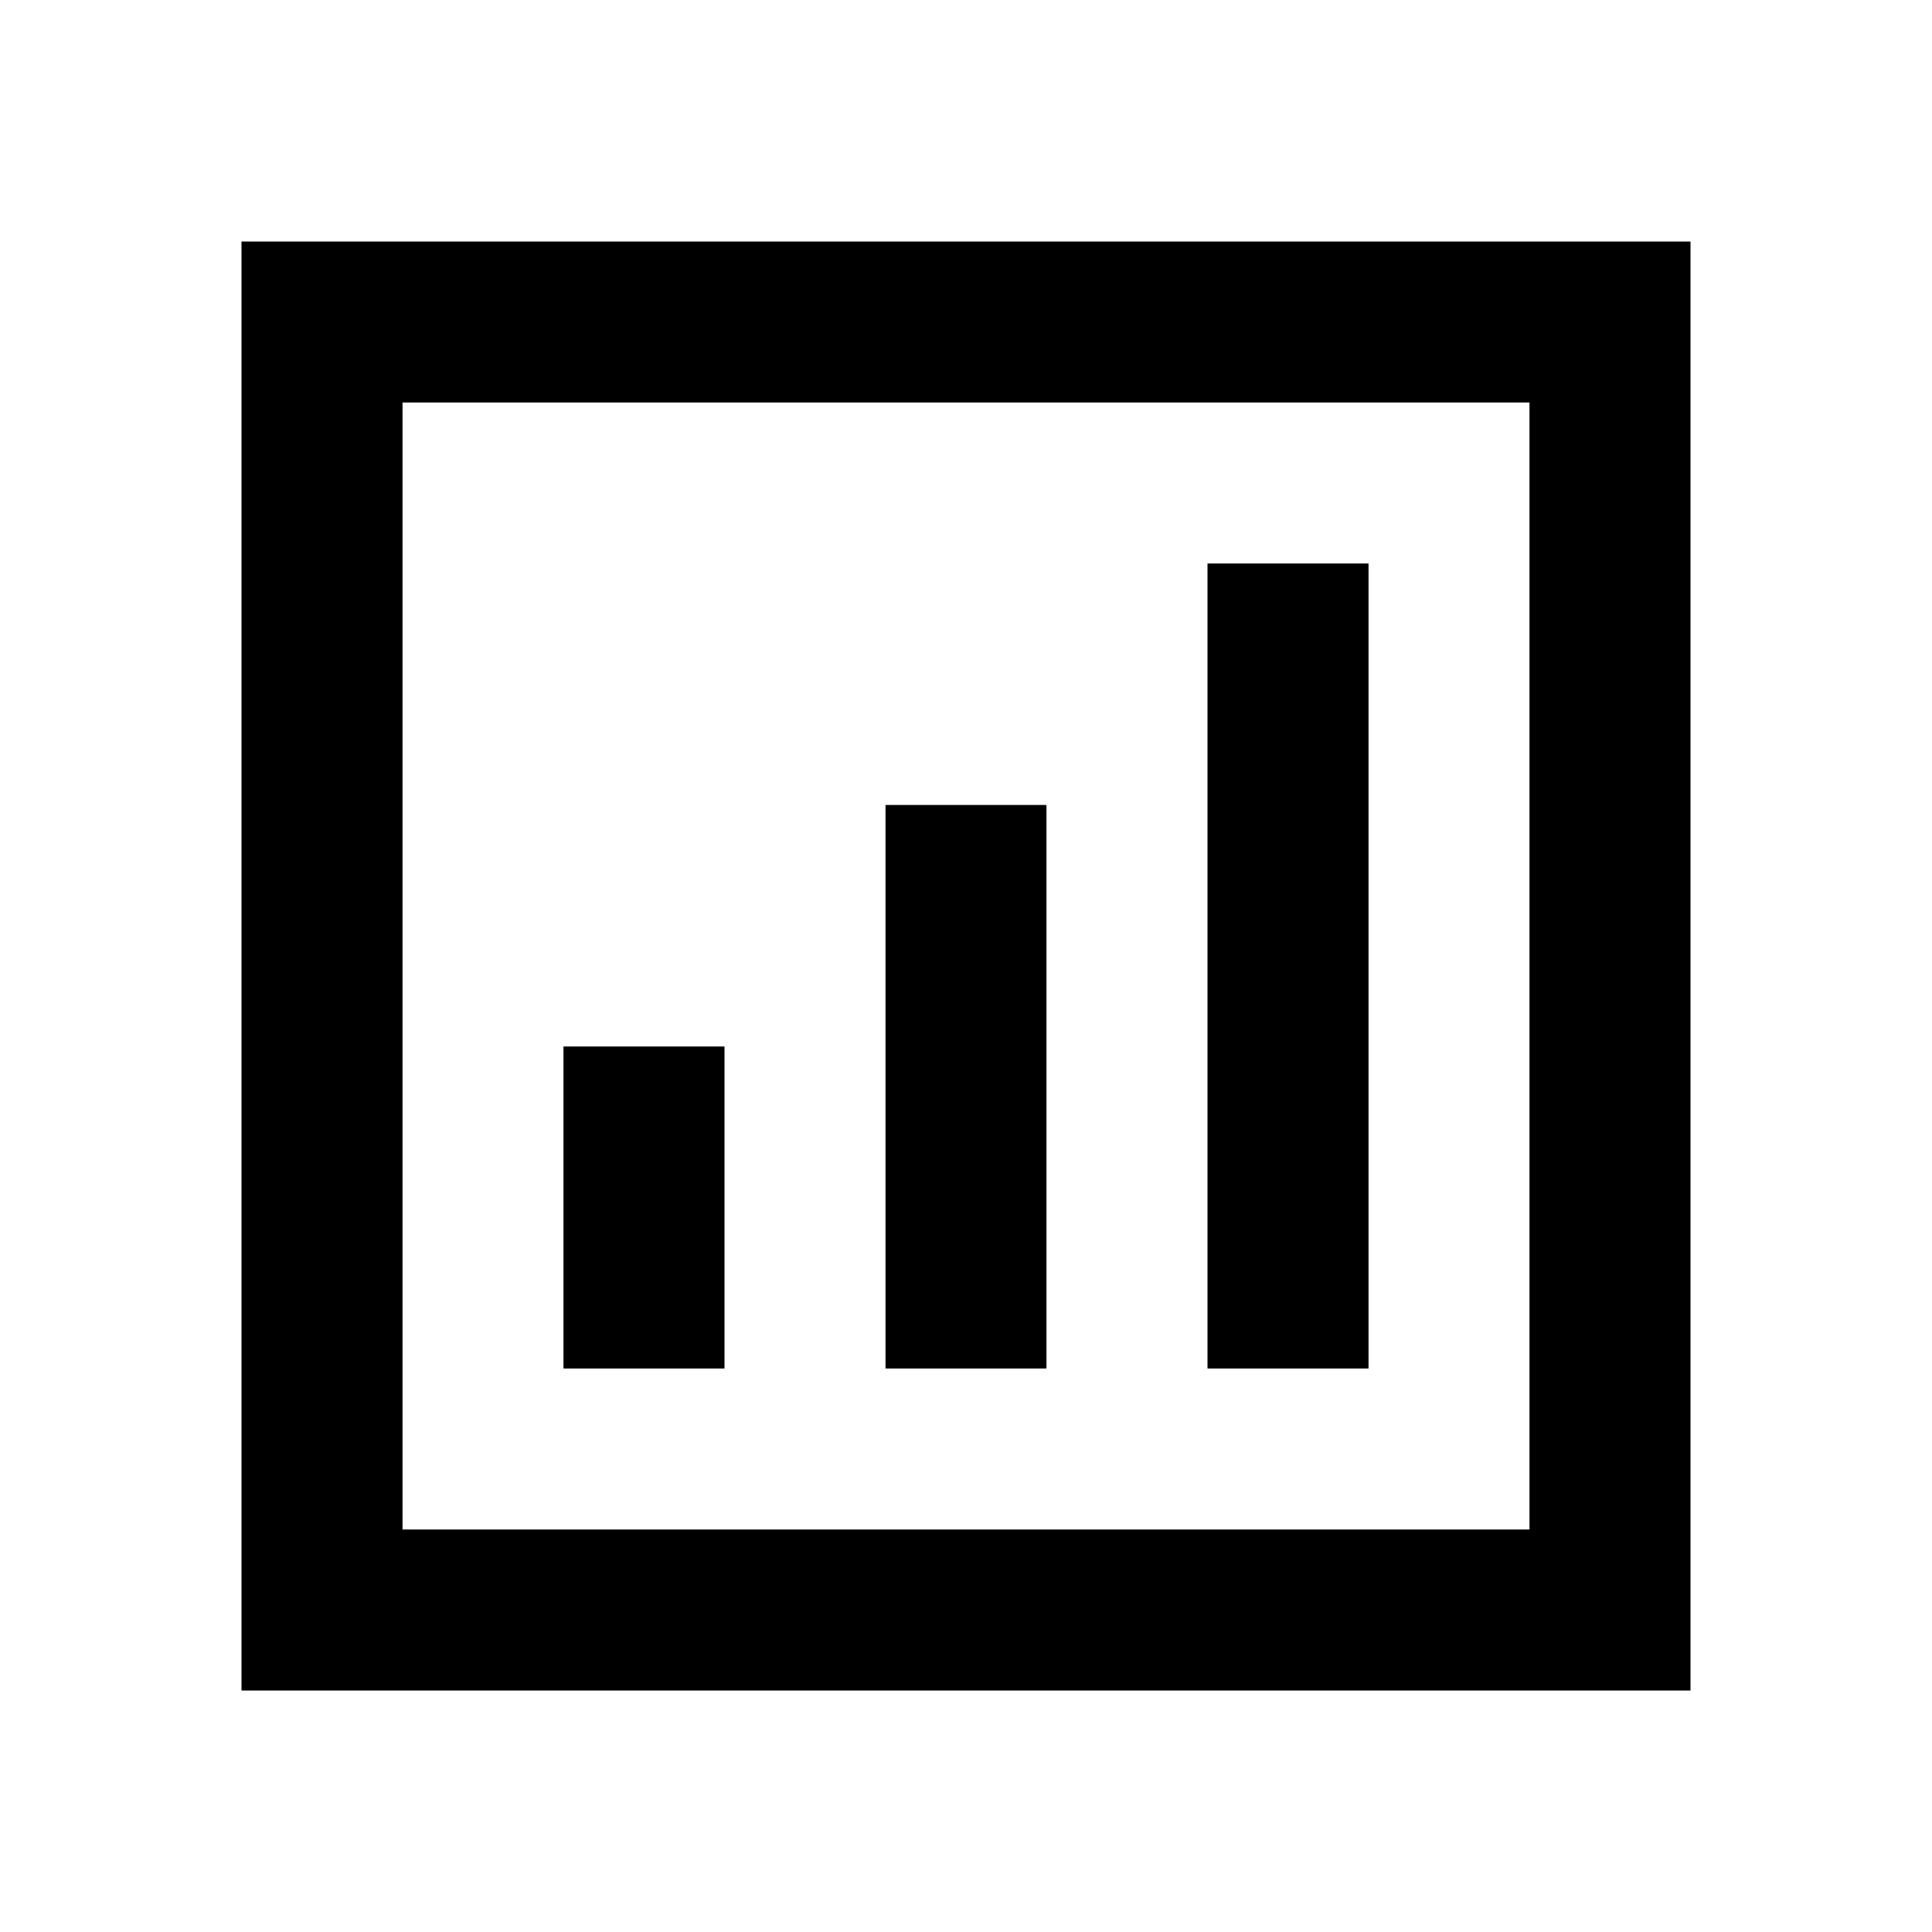 <svg id="Layer_1" data-name="Layer 1" xmlns="http://www.w3.org/2000/svg" viewBox="0 0 24 24"><title>Assessment</title><path d="M21,3H3V21H21ZM19,19H5V5H19ZM9,17H7V13H9Zm4,0H11V10h2Zm4,0H15V7h2Z"/></svg>
